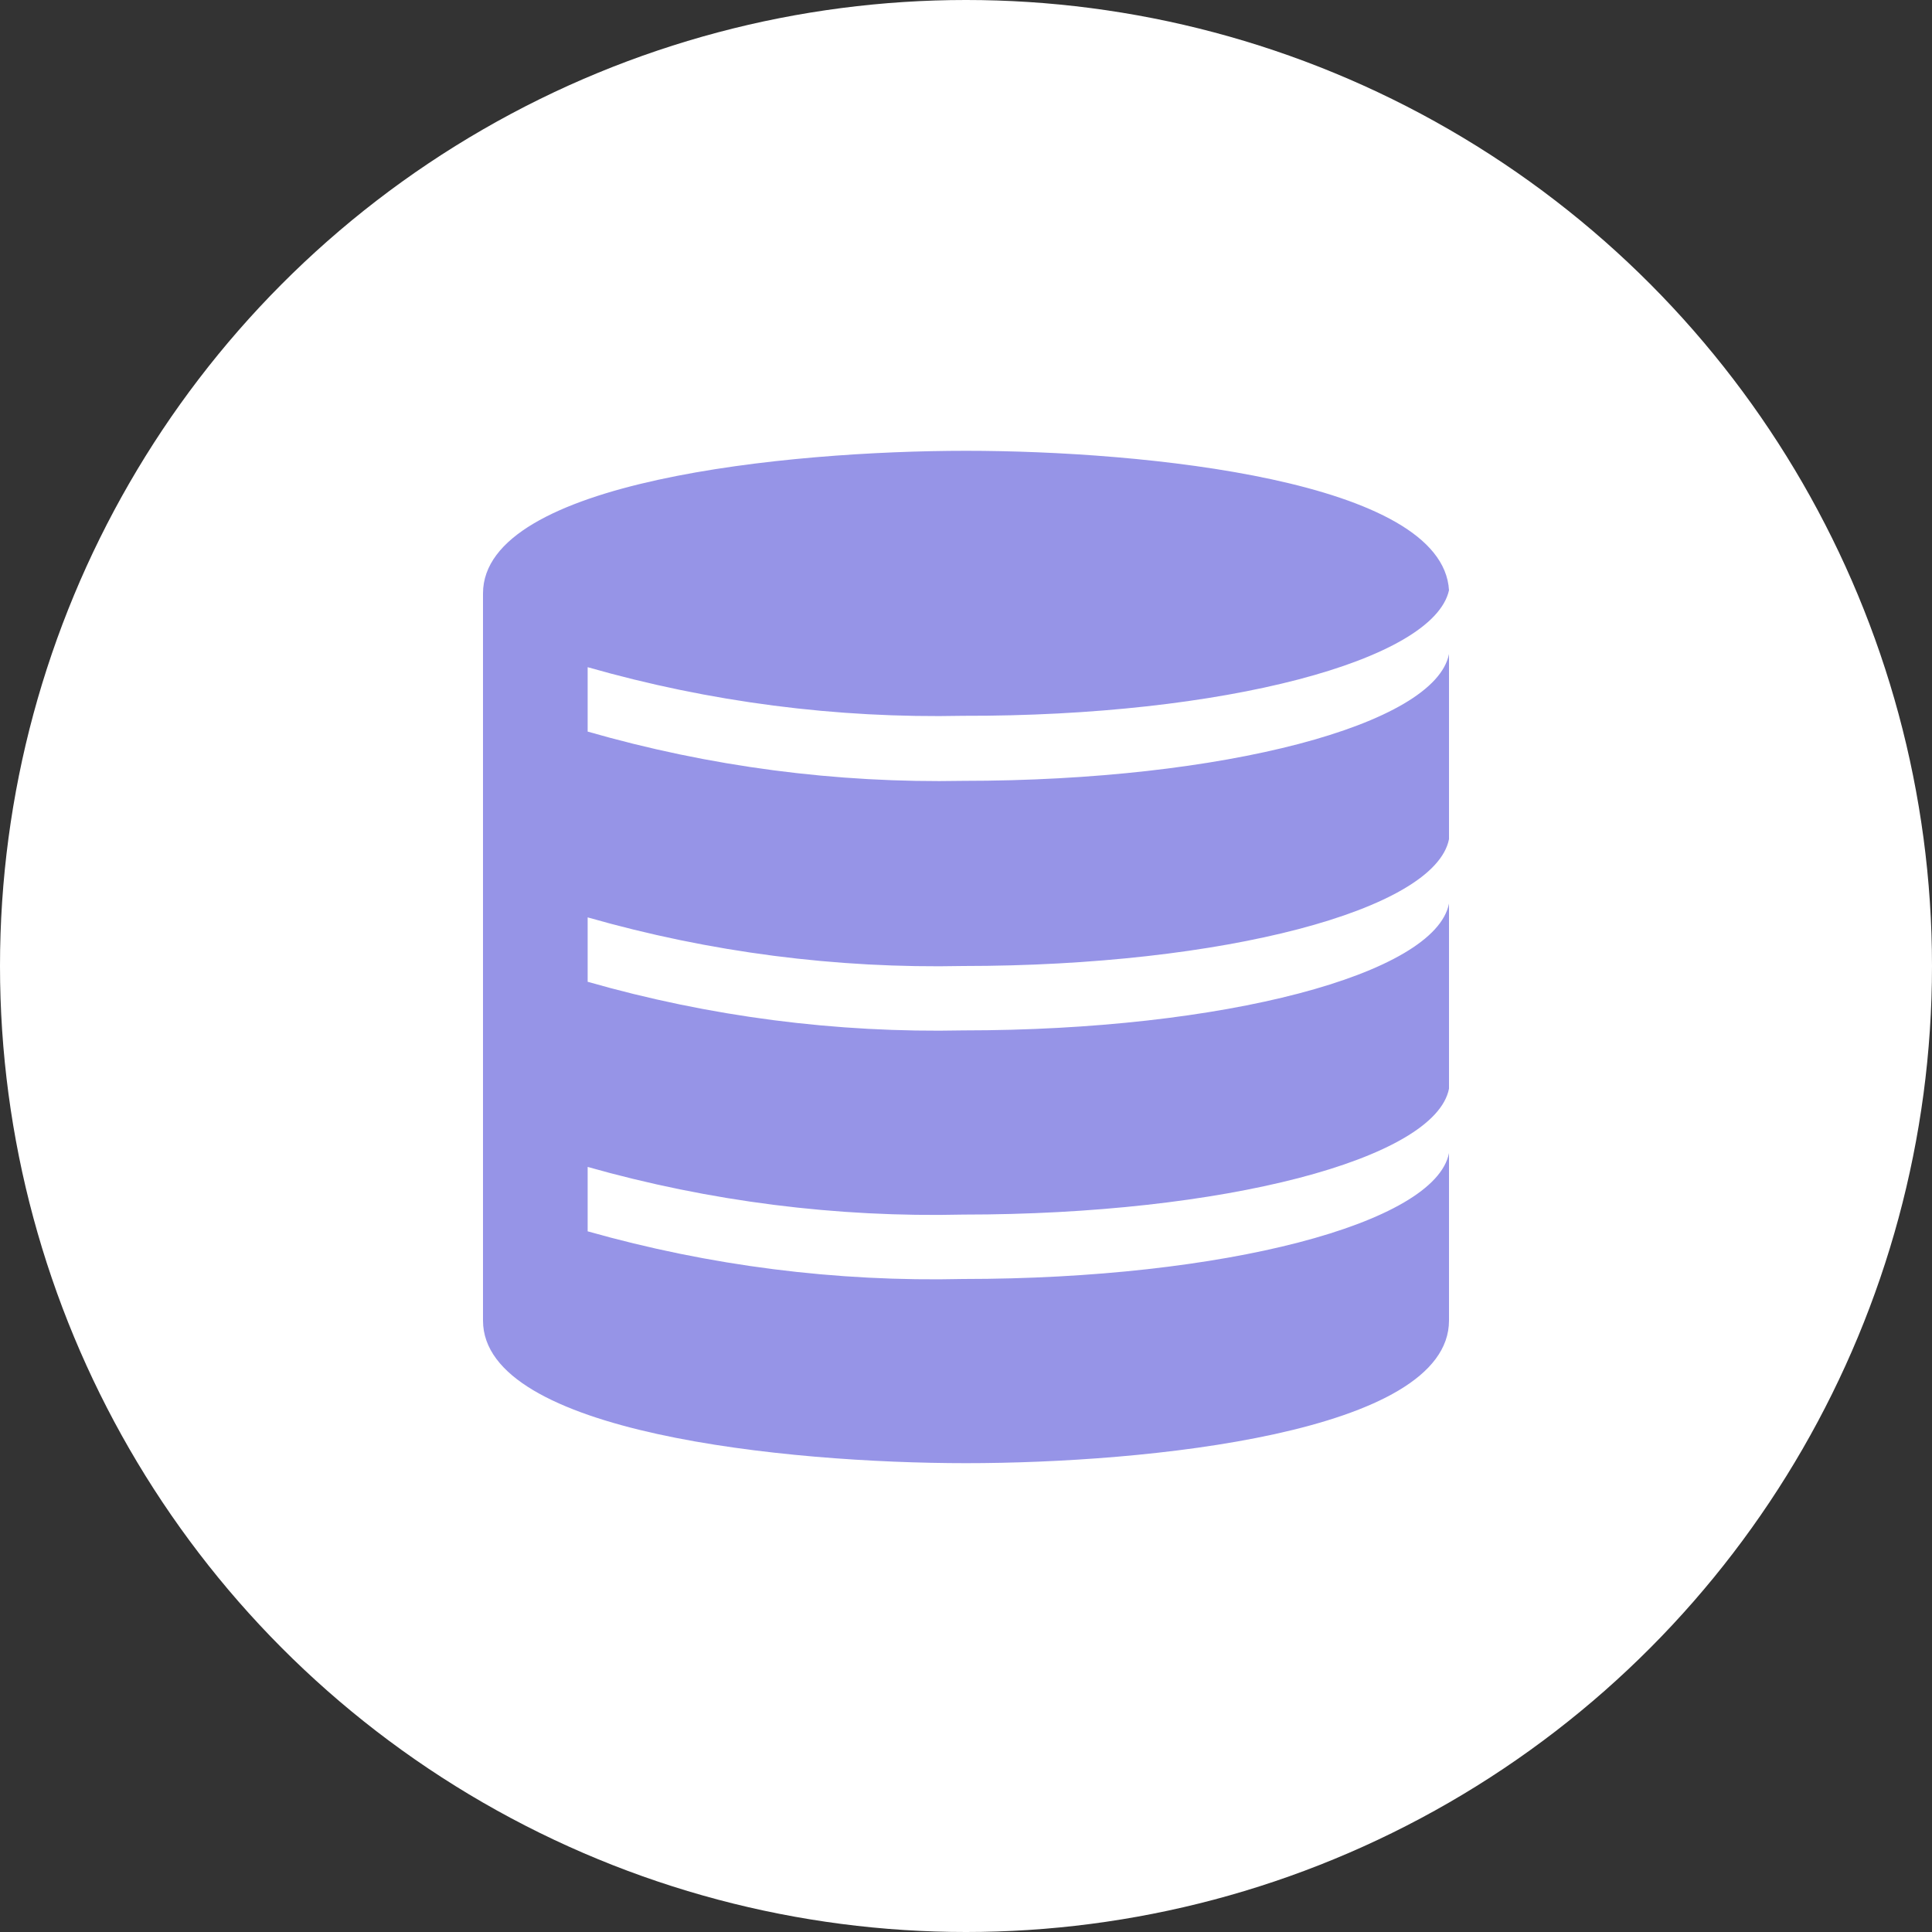 <svg width="60" height="60" viewBox="0 0 60 60" fill="none" xmlns="http://www.w3.org/2000/svg">
<rect x="0" y="0" width="60" height="60" fill="#333333" stroke="none"/>
<circle cx="30" cy="30" r="30" fill="white"/>
<path d="M29.91 30C37.99 30 44.57 28.26 45 26.06V20.31C44.57 22.51 38 24.25 29.91 24.25C25.969 24.326 22.038 23.81 18.25 22.72V20.72C22.039 21.804 25.97 22.313 29.91 22.23C38 22.25 44.52 20.51 45 18.33C44.8 14.92 35.52 14 30 14C24.48 14 15 14.93 15 18.43V41.01C15 44.5 24.43 45.44 30 45.44C35.57 45.44 45 44.51 45 41.01V35.81C44.57 38 38 39.72 29.91 39.72C25.971 39.812 22.041 39.313 18.25 38.24V36.24C22.041 37.313 25.971 37.812 29.91 37.72C38 37.72 44.57 36 45 33.81V28.06C44.57 30.26 38 32 29.91 32C25.97 32.083 22.039 31.574 18.25 30.49V28.49C22.039 29.574 25.97 30.083 29.91 30Z" fill="#9694E7"/>
</svg>
